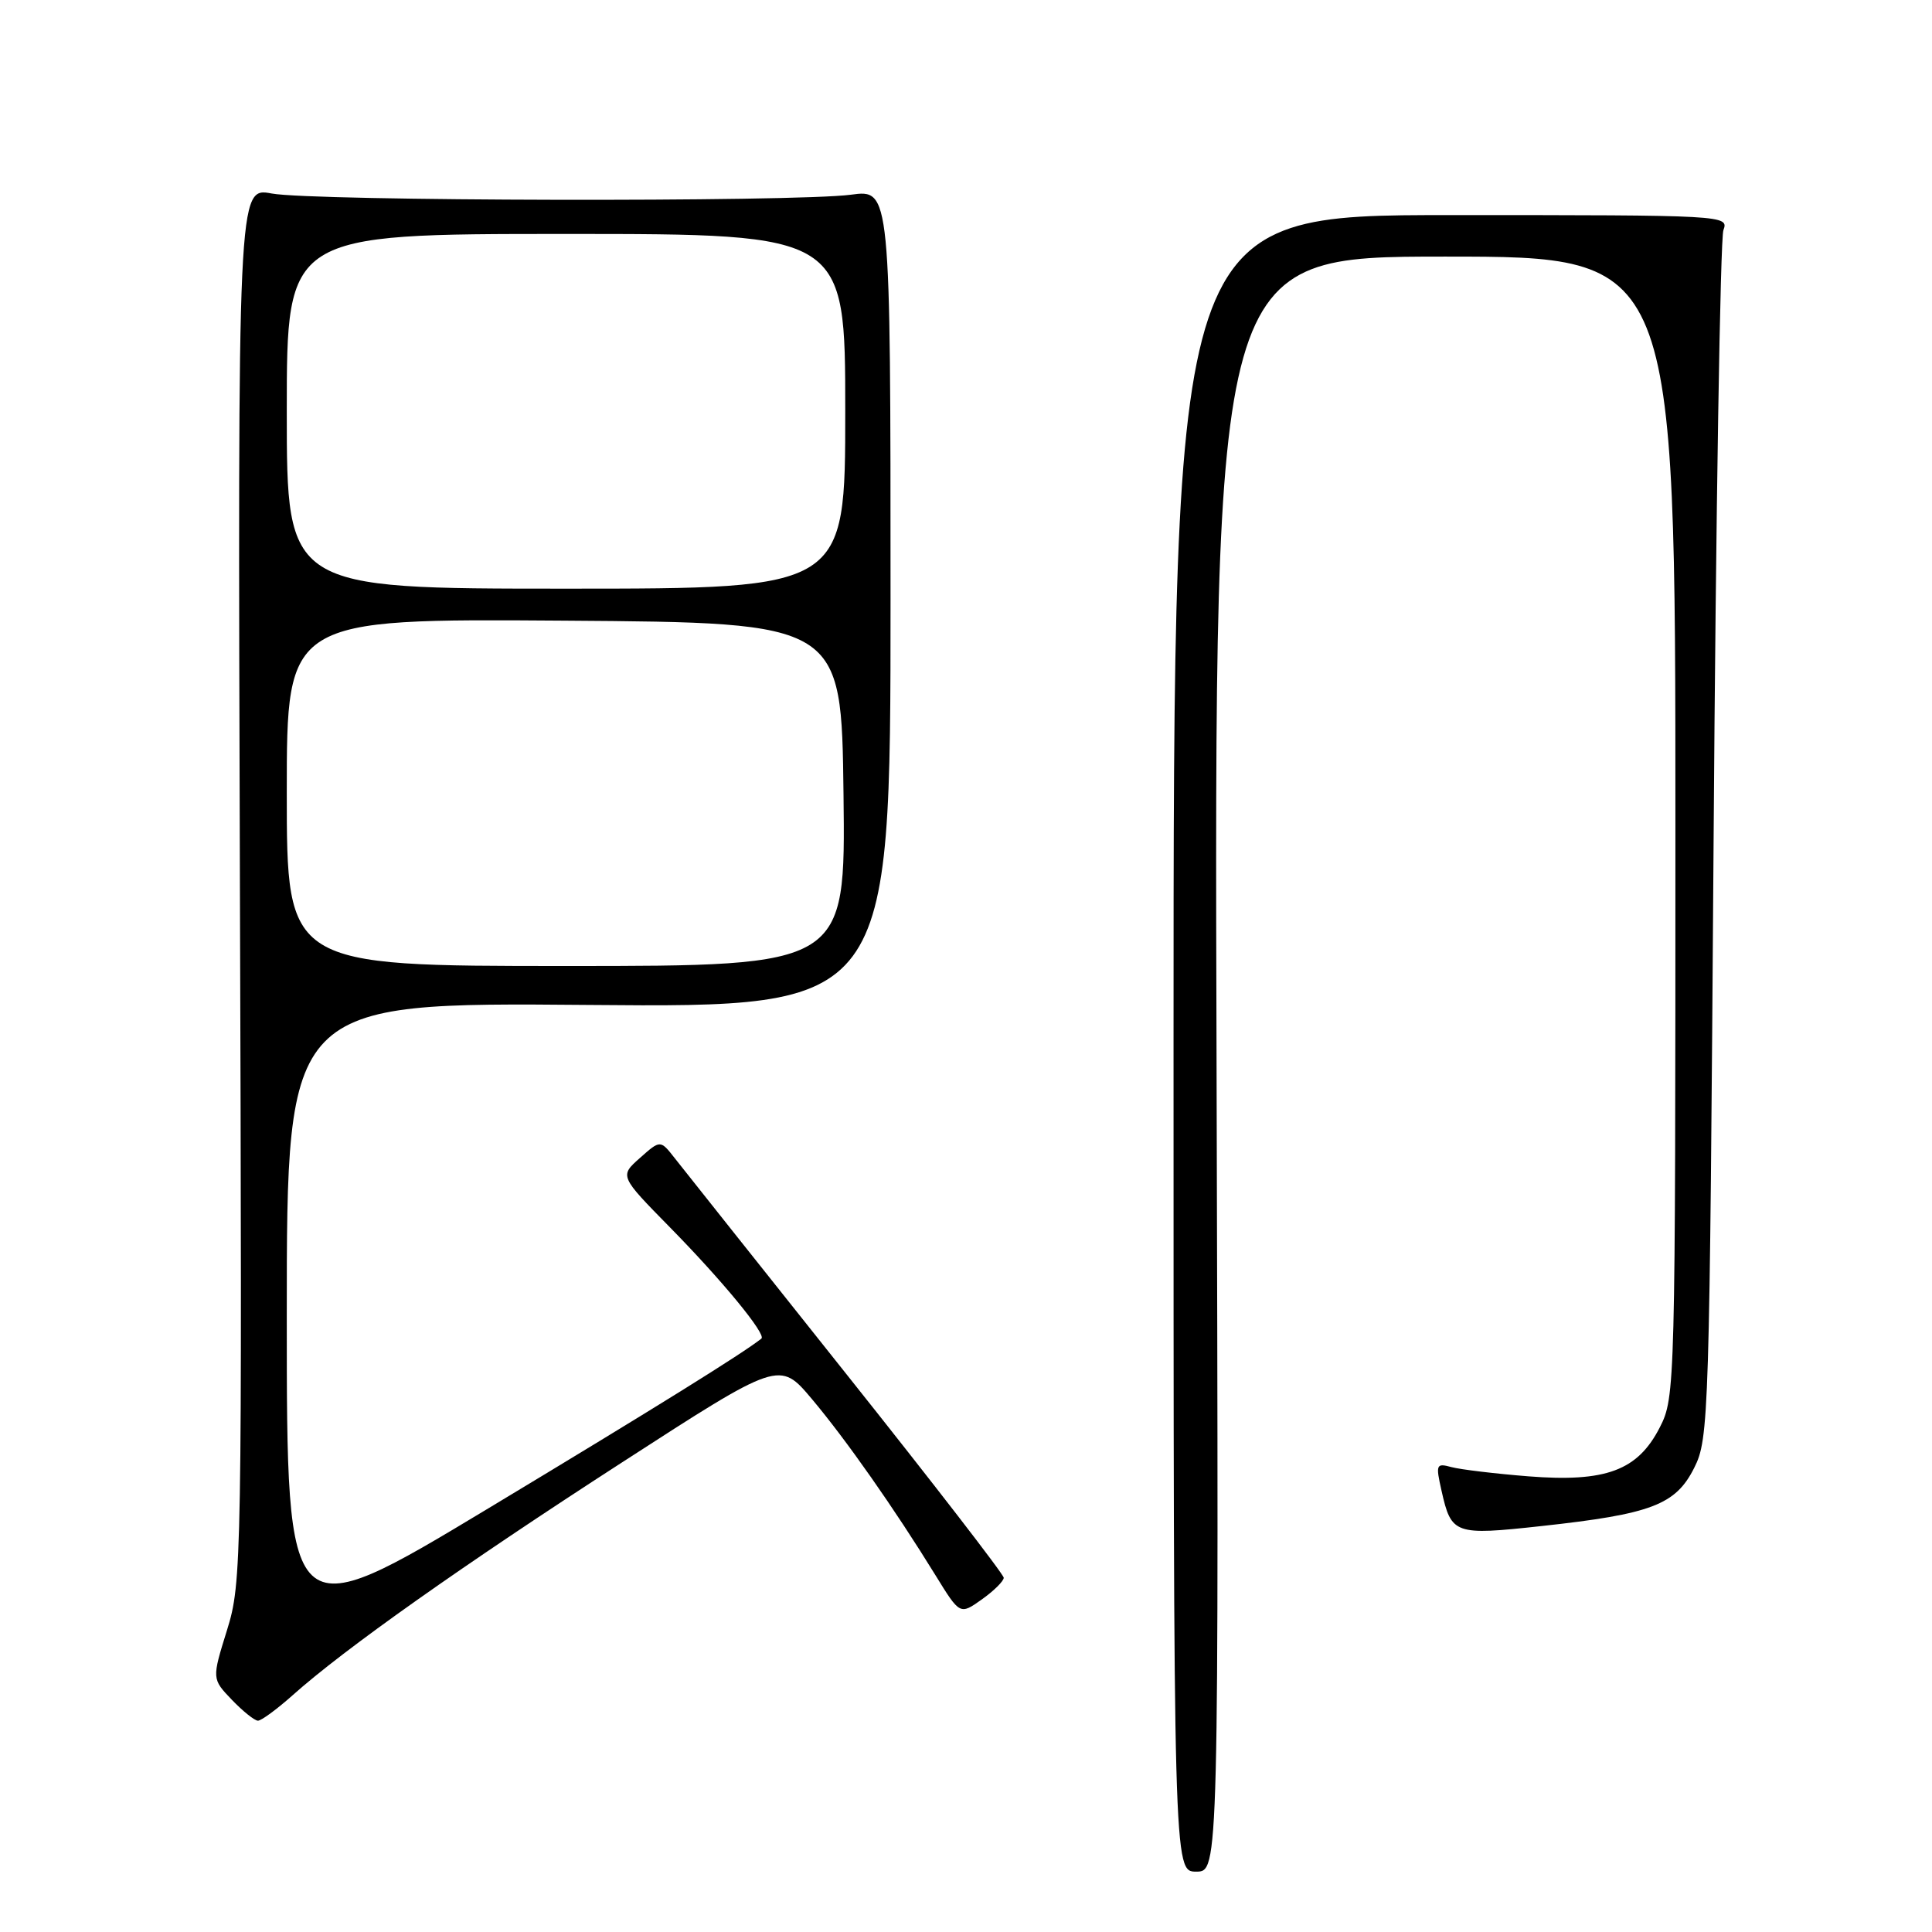 <?xml version="1.0" encoding="UTF-8" standalone="no"?>
<!DOCTYPE svg PUBLIC "-//W3C//DTD SVG 1.1//EN" "http://www.w3.org/Graphics/SVG/1.1/DTD/svg11.dtd" >
<svg xmlns="http://www.w3.org/2000/svg" xmlns:xlink="http://www.w3.org/1999/xlink" version="1.1" viewBox="0 0 256 256">
 <g >
 <path fill="currentColor"
d=" M 161.20 141.00 C 160.89 34.00 160.89 34.00 191.45 34.00 C 222.00 34.00 222.00 34.00 222.00 109.54 C 222.00 183.83 221.97 185.15 219.94 189.12 C 217.01 194.86 212.80 196.43 202.50 195.62 C 198.10 195.27 193.53 194.72 192.33 194.40 C 190.30 193.85 190.22 194.03 191.01 197.53 C 192.31 203.32 192.73 203.47 204.26 202.21 C 218.83 200.62 222.03 199.40 224.49 194.50 C 226.44 190.63 226.52 188.01 227.06 111.50 C 227.36 68.05 227.95 31.60 228.36 30.50 C 229.09 28.52 228.68 28.50 192.30 28.50 C 155.50 28.50 155.50 28.50 155.50 138.25 C 155.50 248.00 155.50 248.00 158.50 248.00 C 161.50 248.00 161.50 248.00 161.20 141.00 Z  M 38.75 224.65 C 45.65 218.48 61.32 207.41 82.40 193.79 C 103.29 180.28 103.29 180.28 107.59 185.39 C 112.10 190.75 118.51 199.89 123.97 208.75 C 127.20 213.99 127.20 213.99 130.10 211.93 C 131.70 210.79 133.00 209.50 133.00 209.06 C 133.00 208.62 123.63 196.49 112.17 182.10 C 100.72 167.71 90.48 154.84 89.42 153.48 C 87.50 151.03 87.50 151.03 84.80 153.43 C 82.09 155.83 82.09 155.83 88.80 162.66 C 95.74 169.72 101.57 176.82 100.89 177.37 C 98.41 179.34 86.95 186.47 64.75 199.84 C 38.00 215.95 38.00 215.95 38.00 174.39 C 38.00 132.82 38.00 132.82 78.00 133.16 C 118.00 133.50 118.00 133.50 118.00 79.30 C 118.00 25.09 118.00 25.09 112.75 25.80 C 105.32 26.79 41.42 26.66 36.00 25.64 C 31.50 24.80 31.50 24.80 31.79 117.17 C 32.08 207.32 32.04 209.70 30.08 216.00 C 28.07 222.46 28.07 222.46 30.72 225.23 C 32.18 226.75 33.74 228.00 34.18 228.00 C 34.63 228.00 36.68 226.49 38.75 224.65 Z  M 38.00 104.99 C 38.00 81.98 38.00 81.98 74.75 82.24 C 111.50 82.50 111.50 82.50 111.77 105.25 C 112.04 128.00 112.04 128.00 75.02 128.00 C 38.00 128.00 38.00 128.00 38.00 104.99 Z  M 38.00 54.50 C 38.00 31.00 38.00 31.00 75.00 31.00 C 112.00 31.00 112.00 31.00 112.00 54.50 C 112.00 78.00 112.00 78.00 75.00 78.00 C 38.00 78.00 38.00 78.00 38.00 54.50 Z "/>
</g>
</svg>